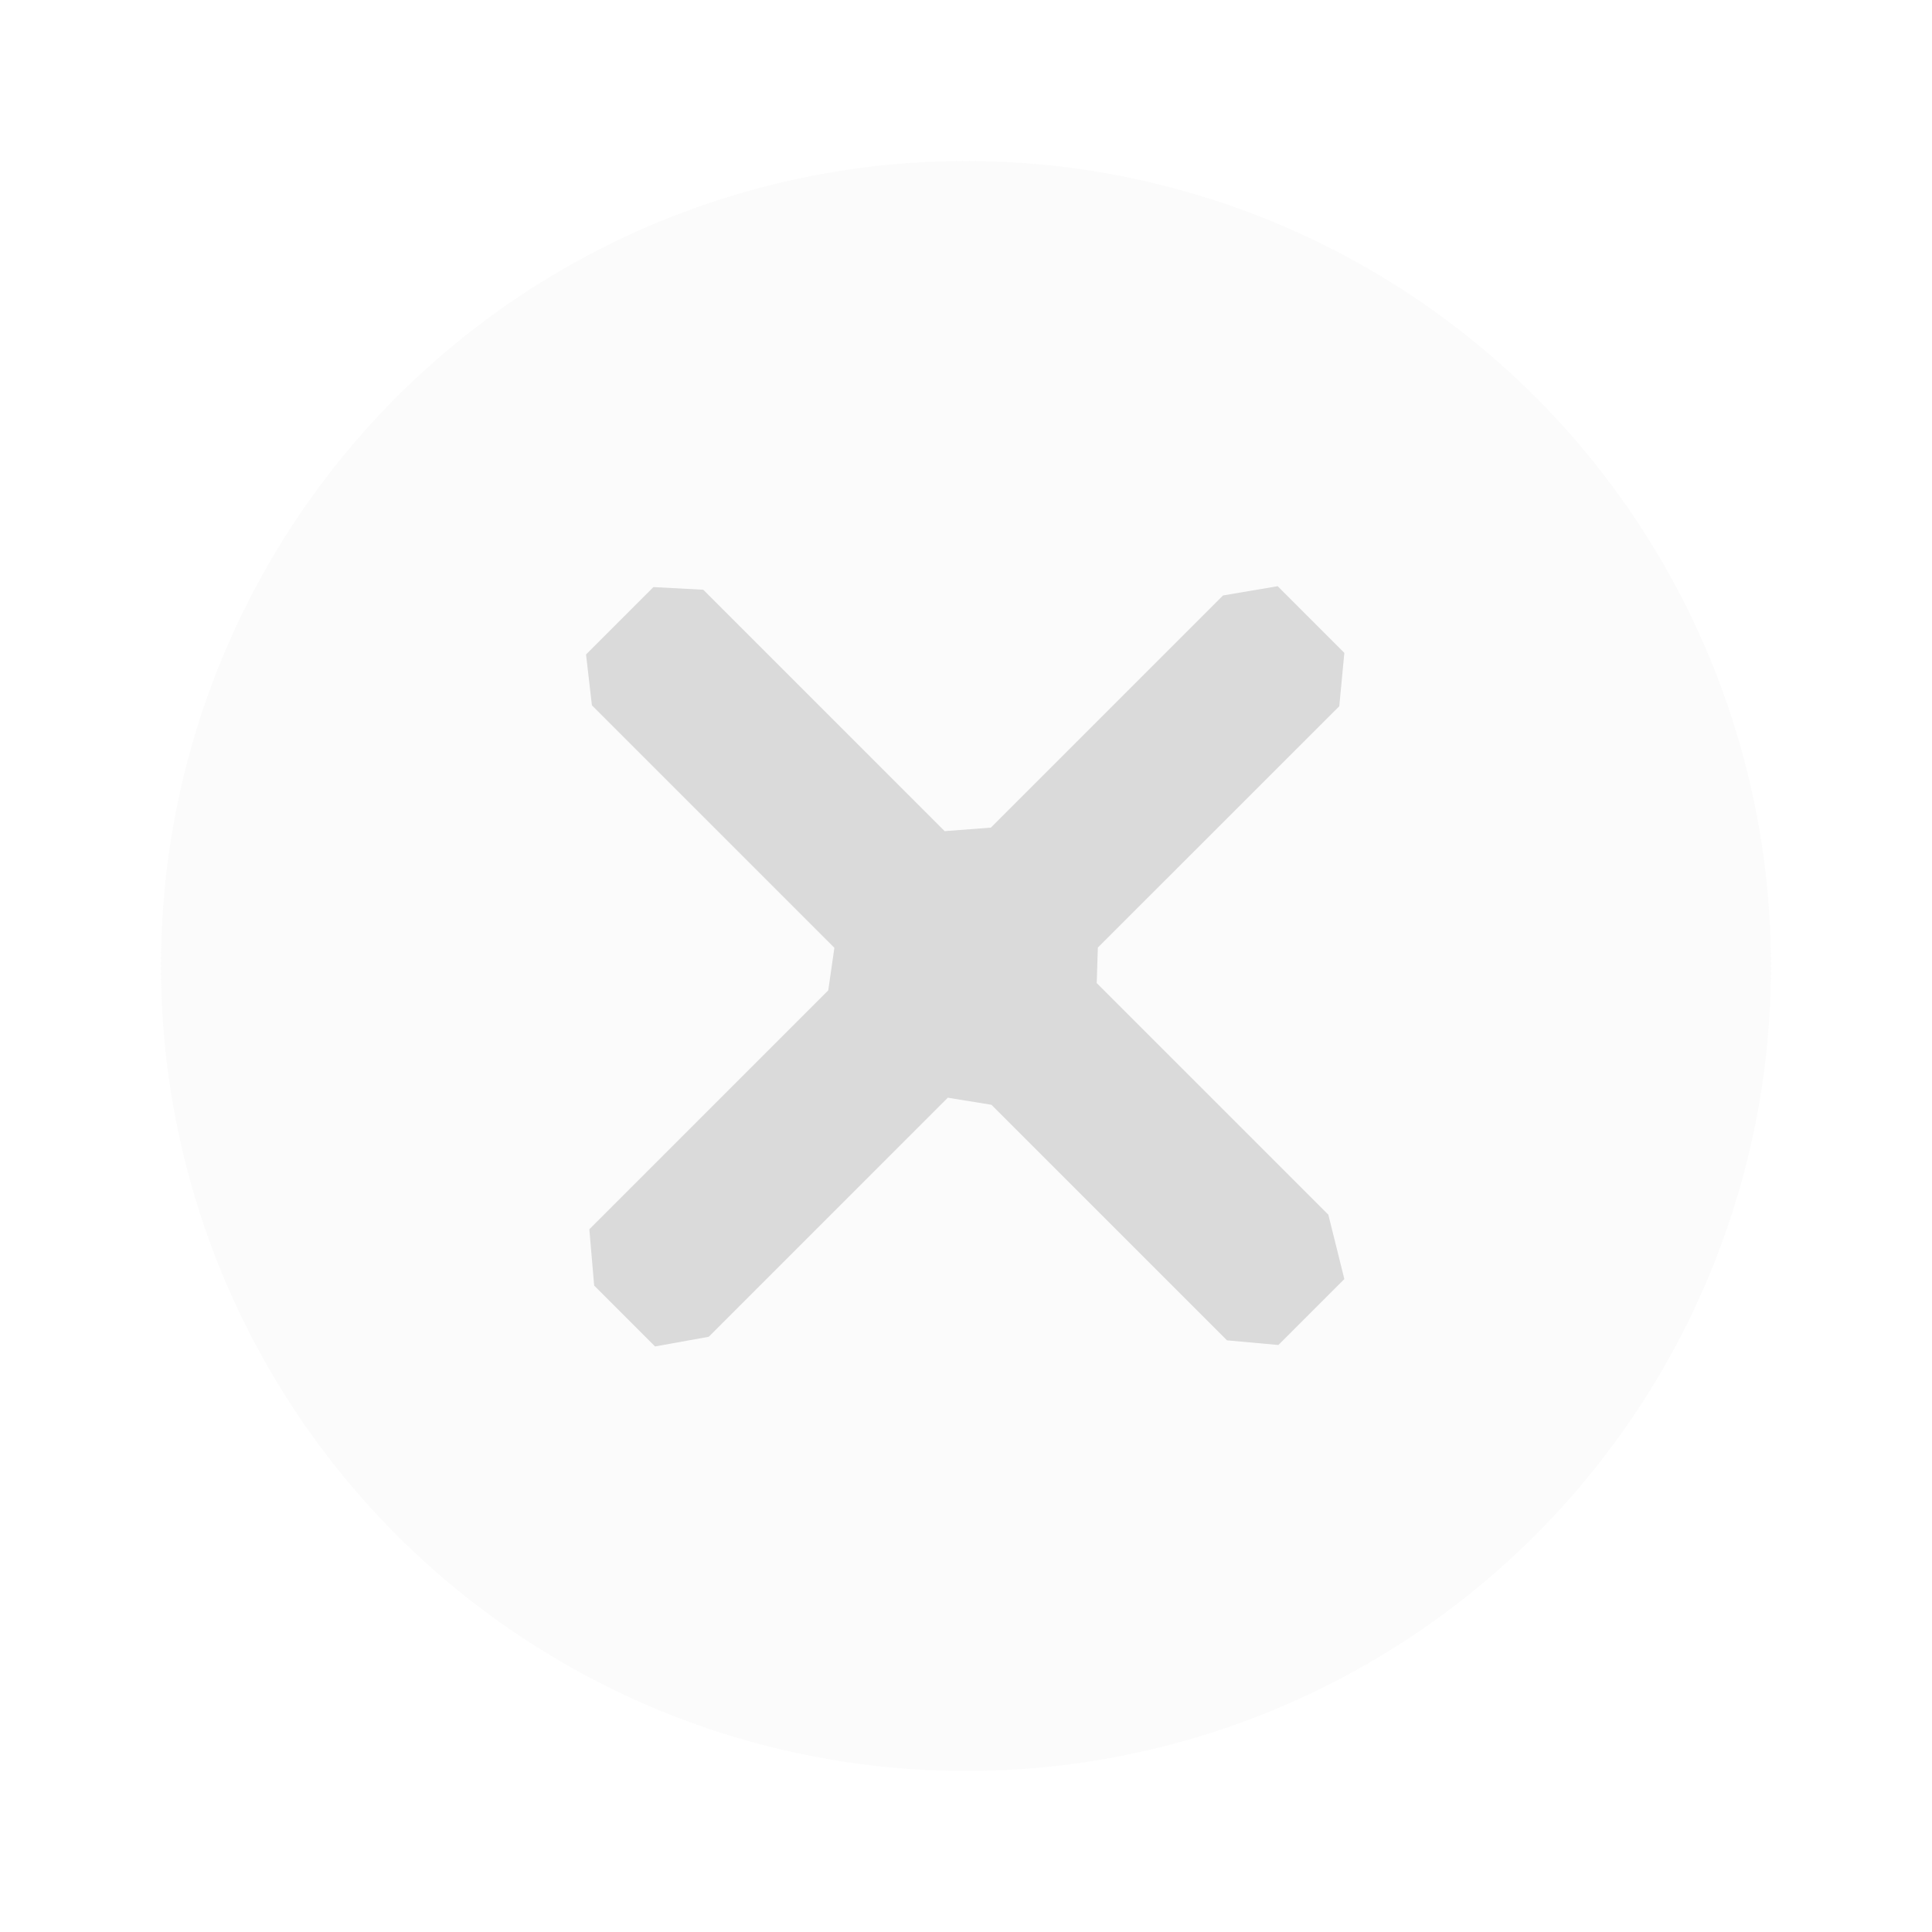<?xml version="1.0" encoding="UTF-8" standalone="no"?>
<svg
   width="24"
   height="24"
   viewBox="0 0 24 24"
   fill="#cccccc"
   version="1.1"
   id="svg6"
   sodipodi:docname="close_dash_prelight.svg"
   inkscape:version="1.1.2 (0a00cf5339, 2022-02-04)"
   xmlns:inkscape="http://www.inkscape.org/namespaces/inkscape"
   xmlns:sodipodi="http://sodipodi.sourceforge.net/DTD/sodipodi-0.dtd"
   xmlns="http://www.w3.org/2000/svg"
   xmlns:svg="http://www.w3.org/2000/svg">
  <defs
     id="defs10" />
  <sodipodi:namedview
     id="namedview8"
     pagecolor="#ffffff"
     bordercolor="#666666"
     borderopacity="1.0"
     inkscape:pageshadow="2"
     inkscape:pageopacity="0.0"
     inkscape:pagecheckerboard="0"
     showgrid="false"
     inkscape:zoom="32.375"
     inkscape:cx="12"
     inkscape:cy="12"
     inkscape:window-width="1920"
     inkscape:window-height="1051"
     inkscape:window-x="0"
     inkscape:window-y="29"
     inkscape:window-maximized="1"
     inkscape:current-layer="svg6" />
  <circle
     cx="12"
     cy="12"
     r="10"
     opacity=".08"
     id="circle2" />
  <path
     d="M 16.637,8.773 16.7,8.11 15.872,7.282 v 0 l -0.679,0.115 -2.884,2.884 v 0 L 11.735,10.325 8.736,7.326 8.117,7.293 v 0 L 7.28,8.13 v 0 l 0.073,0.632 3.012,3.012 v 0 l -0.076,0.528 -2.968,2.968 v 0 l 0.06,0.7 0.756,0.756 0.667,-0.12 v 0 l 2.97,-2.97 0.542,0.088 v 0 l 2.926,2.926 0.639,0.058 v 0 l 0.819,-0.819 v 0 l -0.199,-0.8 -2.877,-2.877 v 0 l 0.014,-0.441 z"
     opacity="0.7"
     id="path4"
     sodipodi:nodetypes="cccccccccccccccccccccccccccccccccccc" />
</svg>
